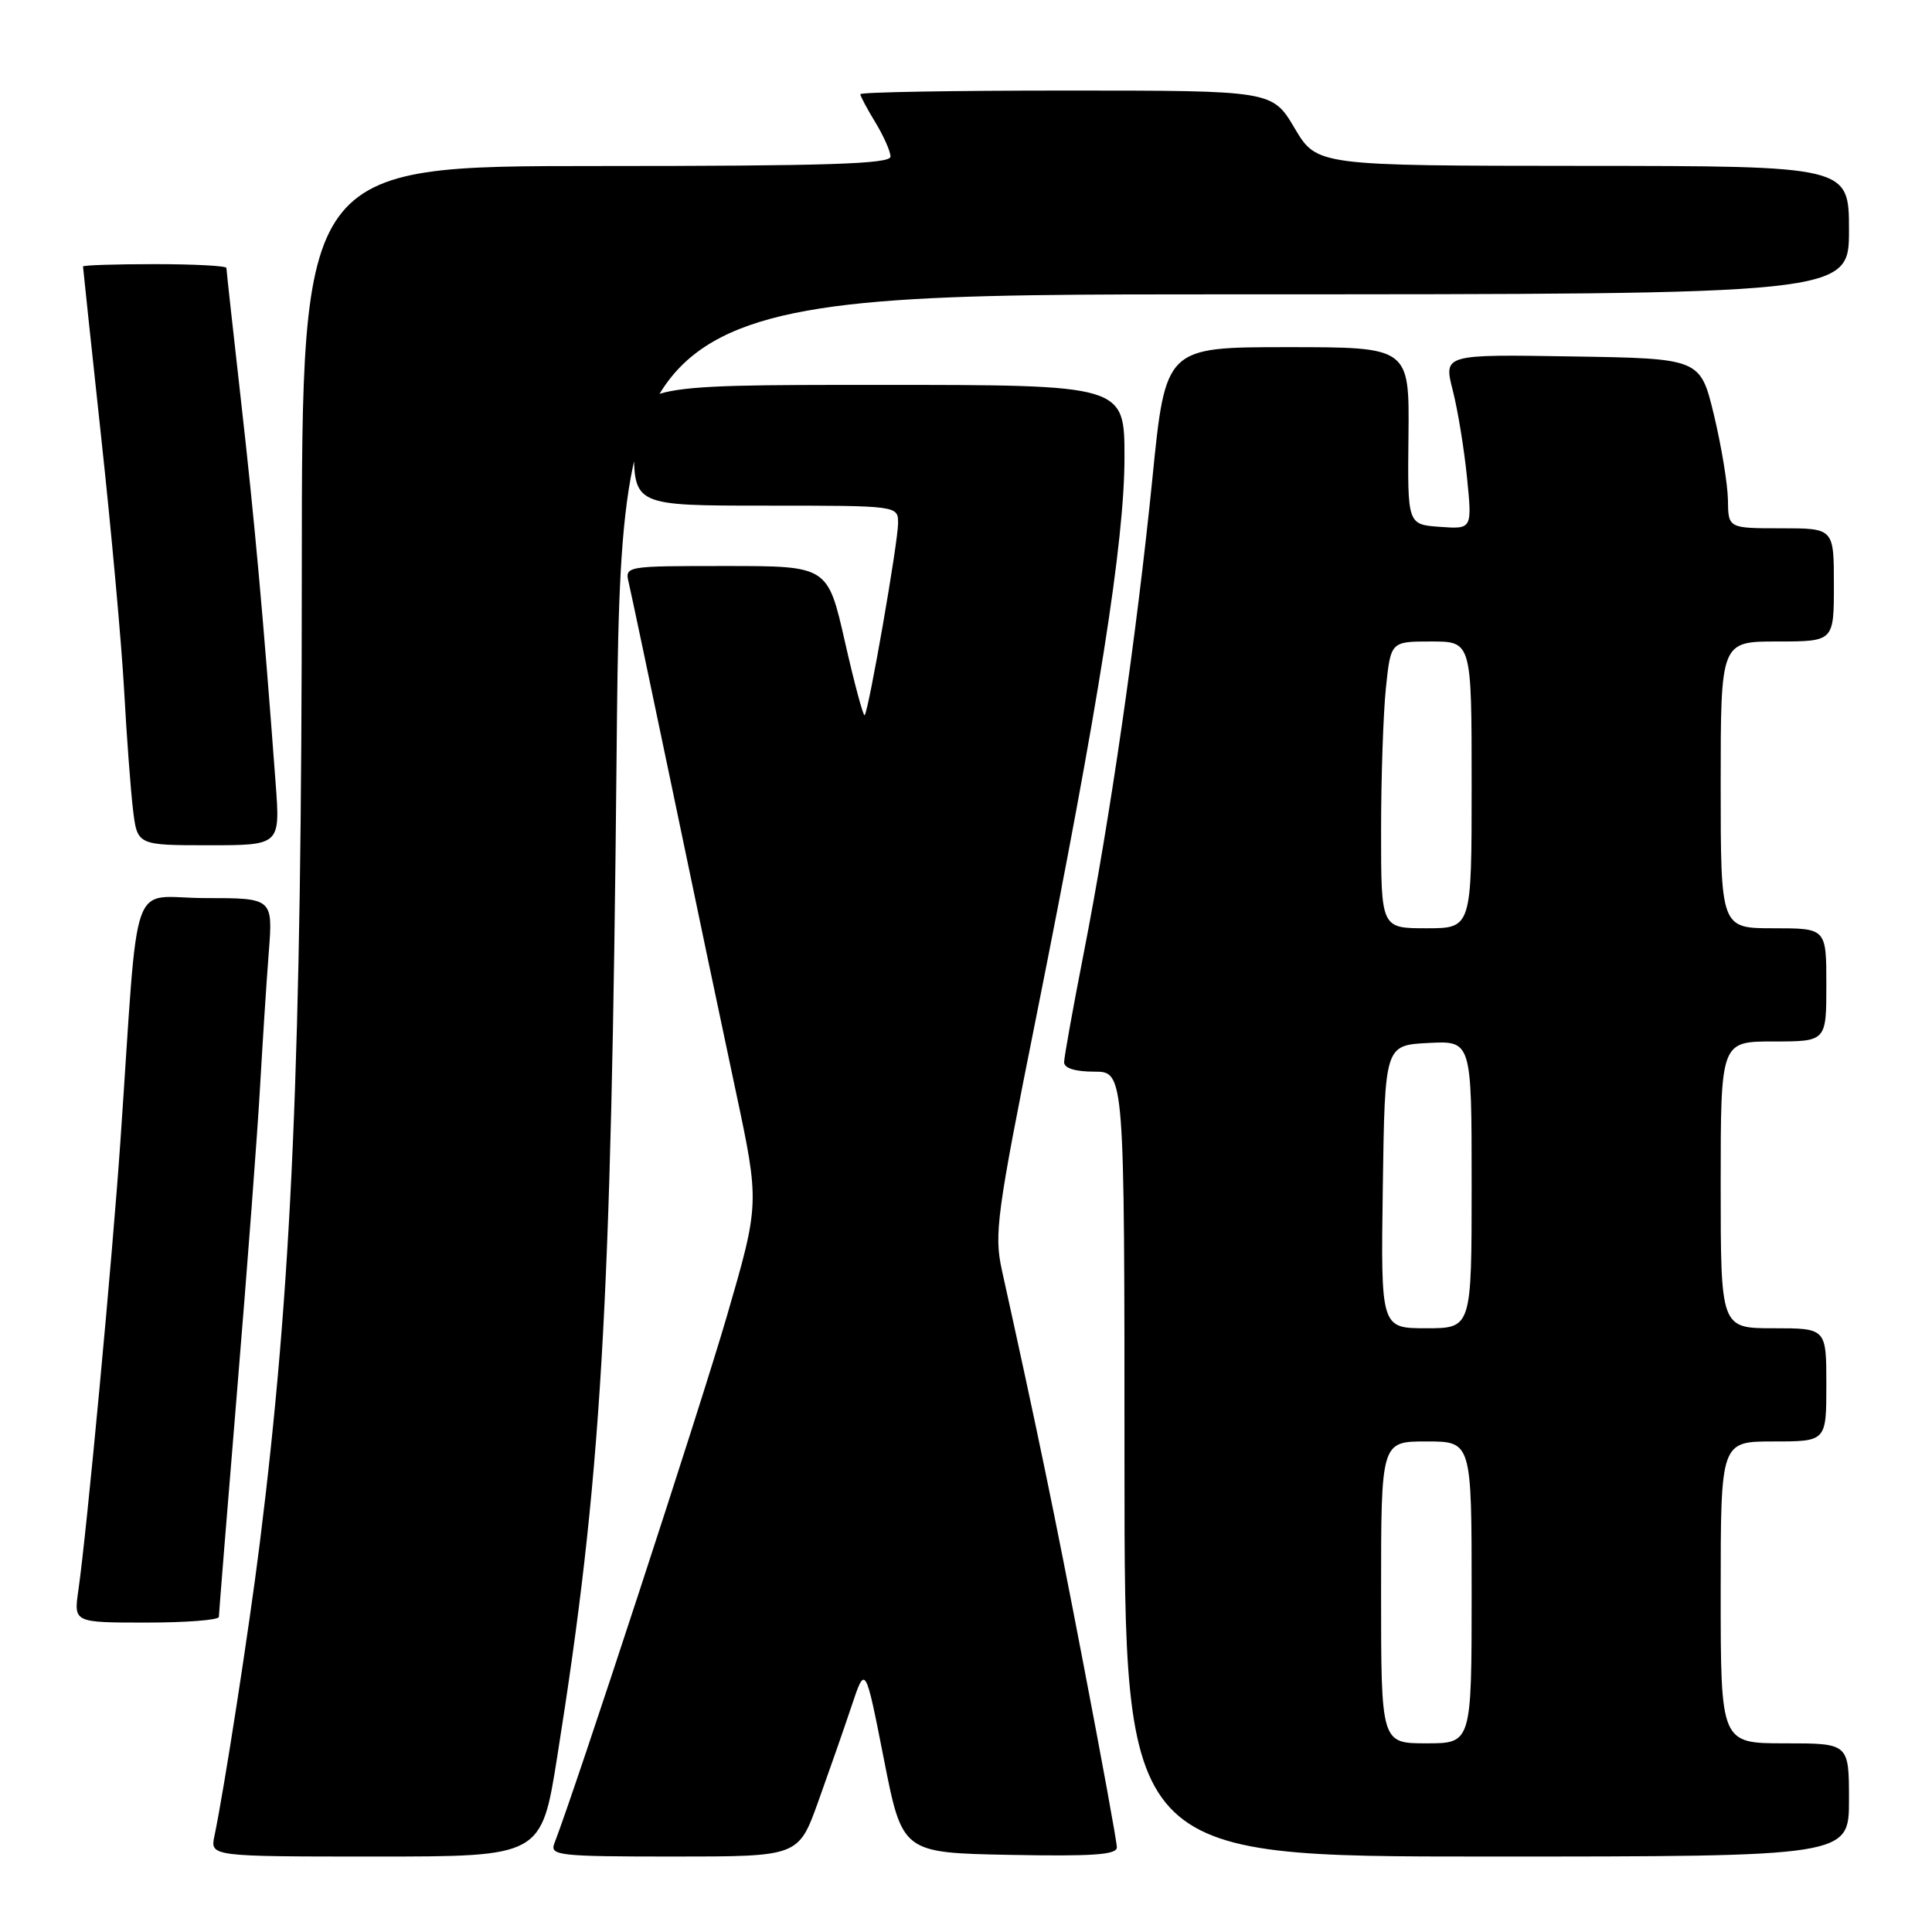 <?xml version="1.0" encoding="UTF-8" standalone="no"?>
<!DOCTYPE svg PUBLIC "-//W3C//DTD SVG 1.1//EN" "http://www.w3.org/Graphics/SVG/1.1/DTD/svg11.dtd" >
<svg xmlns="http://www.w3.org/2000/svg" xmlns:xlink="http://www.w3.org/1999/xlink" version="1.1" viewBox="0 0 256 256">
 <g >
 <path fill="currentColor"
d=" M 73.84 232.75 C 79.69 195.96 80.99 173.93 81.70 100.25 C 82.29 39.00 82.29 39.00 163.64 39.00 C 245.00 39.00 245.00 39.00 245.00 30.50 C 245.00 22.00 245.00 22.00 209.75 21.98 C 174.50 21.96 174.50 21.96 171.54 16.98 C 168.59 12.00 168.59 12.00 141.29 12.00 C 126.28 12.00 114.00 12.21 114.00 12.48 C 114.00 12.74 114.90 14.43 116.00 16.23 C 117.09 18.03 117.99 20.06 118.00 20.75 C 118.00 21.73 109.54 22.00 79.00 22.00 C 40.00 22.00 40.00 22.00 39.99 75.75 C 39.98 140.53 38.68 170.47 34.42 204.50 C 33.01 215.79 29.70 237.14 28.42 243.25 C 27.84 246.00 27.84 246.00 49.79 246.00 C 71.74 246.00 71.74 246.00 73.84 232.75 Z  M 108.41 238.75 C 109.84 234.76 111.84 229.05 112.84 226.05 C 114.66 220.60 114.66 220.60 117.11 233.05 C 119.56 245.50 119.56 245.50 133.78 245.78 C 144.80 245.99 148.00 245.77 147.99 244.78 C 147.99 244.07 145.99 233.15 143.56 220.50 C 139.70 200.37 137.52 189.87 132.76 168.32 C 131.71 163.54 132.05 160.96 137.29 134.82 C 145.61 93.25 149.00 71.75 149.00 60.60 C 149.00 51.00 149.00 51.00 116.50 51.00 C 84.00 51.00 84.00 51.00 84.00 59.00 C 84.00 67.00 84.00 67.00 101.50 67.00 C 119.00 67.00 119.00 67.00 119.00 69.33 C 119.00 71.86 115.10 94.23 114.57 94.77 C 114.39 94.95 113.21 90.57 111.96 85.05 C 109.68 75.00 109.68 75.00 96.23 75.00 C 82.79 75.00 82.78 75.00 83.32 77.25 C 83.61 78.49 86.20 90.75 89.07 104.50 C 91.93 118.25 95.71 136.24 97.47 144.48 C 100.66 159.46 100.66 159.46 96.29 174.48 C 92.78 186.54 76.31 236.88 73.46 244.25 C 72.83 245.87 73.98 246.00 89.29 246.00 C 105.80 246.00 105.80 246.00 108.41 238.75 Z  M 245.00 238.50 C 245.00 231.00 245.00 231.00 236.50 231.00 C 228.00 231.00 228.00 231.00 228.00 211.00 C 228.00 191.00 228.00 191.00 235.00 191.00 C 242.00 191.00 242.00 191.00 242.00 183.50 C 242.00 176.00 242.00 176.00 235.00 176.00 C 228.00 176.00 228.00 176.00 228.00 157.00 C 228.00 138.00 228.00 138.00 235.00 138.00 C 242.00 138.00 242.00 138.00 242.00 130.50 C 242.00 123.00 242.00 123.00 235.00 123.00 C 228.00 123.00 228.00 123.00 228.00 104.00 C 228.00 85.00 228.00 85.00 235.50 85.00 C 243.00 85.00 243.00 85.00 243.00 77.50 C 243.00 70.00 243.00 70.00 236.00 70.00 C 229.00 70.00 229.00 70.00 228.96 66.25 C 228.93 64.19 228.10 59.12 227.11 55.00 C 225.30 47.50 225.30 47.50 208.29 47.23 C 191.28 46.95 191.28 46.95 192.50 51.73 C 193.17 54.35 194.02 59.56 194.39 63.31 C 195.07 70.12 195.07 70.12 190.78 69.81 C 186.50 69.50 186.50 69.50 186.63 57.75 C 186.75 46.00 186.75 46.00 170.60 46.00 C 154.44 46.00 154.44 46.00 152.70 63.38 C 150.62 84.10 147.07 108.64 143.56 126.50 C 142.16 133.65 141.01 140.06 141.00 140.75 C 141.00 141.54 142.46 142.00 145.00 142.00 C 149.00 142.00 149.00 142.00 149.00 194.00 C 149.00 246.00 149.00 246.00 197.00 246.00 C 245.00 246.00 245.00 246.00 245.00 238.50 Z  M 29.00 214.25 C 29.01 213.84 30.10 200.22 31.44 184.00 C 32.78 167.78 34.14 149.78 34.46 144.00 C 34.79 138.22 35.30 130.24 35.61 126.25 C 36.17 119.00 36.17 119.00 27.18 119.00 C 16.99 119.00 18.46 114.79 15.97 151.00 C 14.89 166.75 11.50 203.00 10.38 210.75 C 9.77 215.00 9.77 215.00 19.39 215.00 C 24.67 215.00 29.00 214.66 29.00 214.25 Z  M 36.52 103.75 C 34.88 81.68 33.74 69.07 31.95 53.25 C 30.88 43.77 30.00 35.78 30.00 35.50 C 30.00 35.23 25.73 35.00 20.50 35.00 C 15.28 35.00 11.00 35.14 11.00 35.31 C 11.00 35.47 12.09 45.71 13.42 58.06 C 14.76 70.40 16.12 85.45 16.45 91.50 C 16.78 97.55 17.31 104.64 17.62 107.25 C 18.19 112.00 18.19 112.00 27.66 112.00 C 37.14 112.00 37.14 112.00 36.52 103.75 Z  M 183.00 211.00 C 183.00 191.00 183.00 191.00 189.00 191.00 C 195.00 191.00 195.00 191.00 195.00 211.00 C 195.00 231.00 195.00 231.00 189.00 231.00 C 183.00 231.00 183.00 231.00 183.00 211.00 Z  M 183.23 157.25 C 183.50 138.50 183.50 138.50 189.25 138.20 C 195.00 137.90 195.00 137.90 195.00 156.95 C 195.00 176.00 195.00 176.00 188.98 176.00 C 182.96 176.00 182.96 176.00 183.23 157.25 Z  M 183.00 110.15 C 183.00 103.08 183.29 94.53 183.64 91.15 C 184.28 85.00 184.28 85.00 189.64 85.00 C 195.00 85.00 195.00 85.00 195.00 104.00 C 195.00 123.00 195.00 123.00 189.00 123.00 C 183.00 123.00 183.00 123.00 183.00 110.15 Z "/>
</g>
</svg>